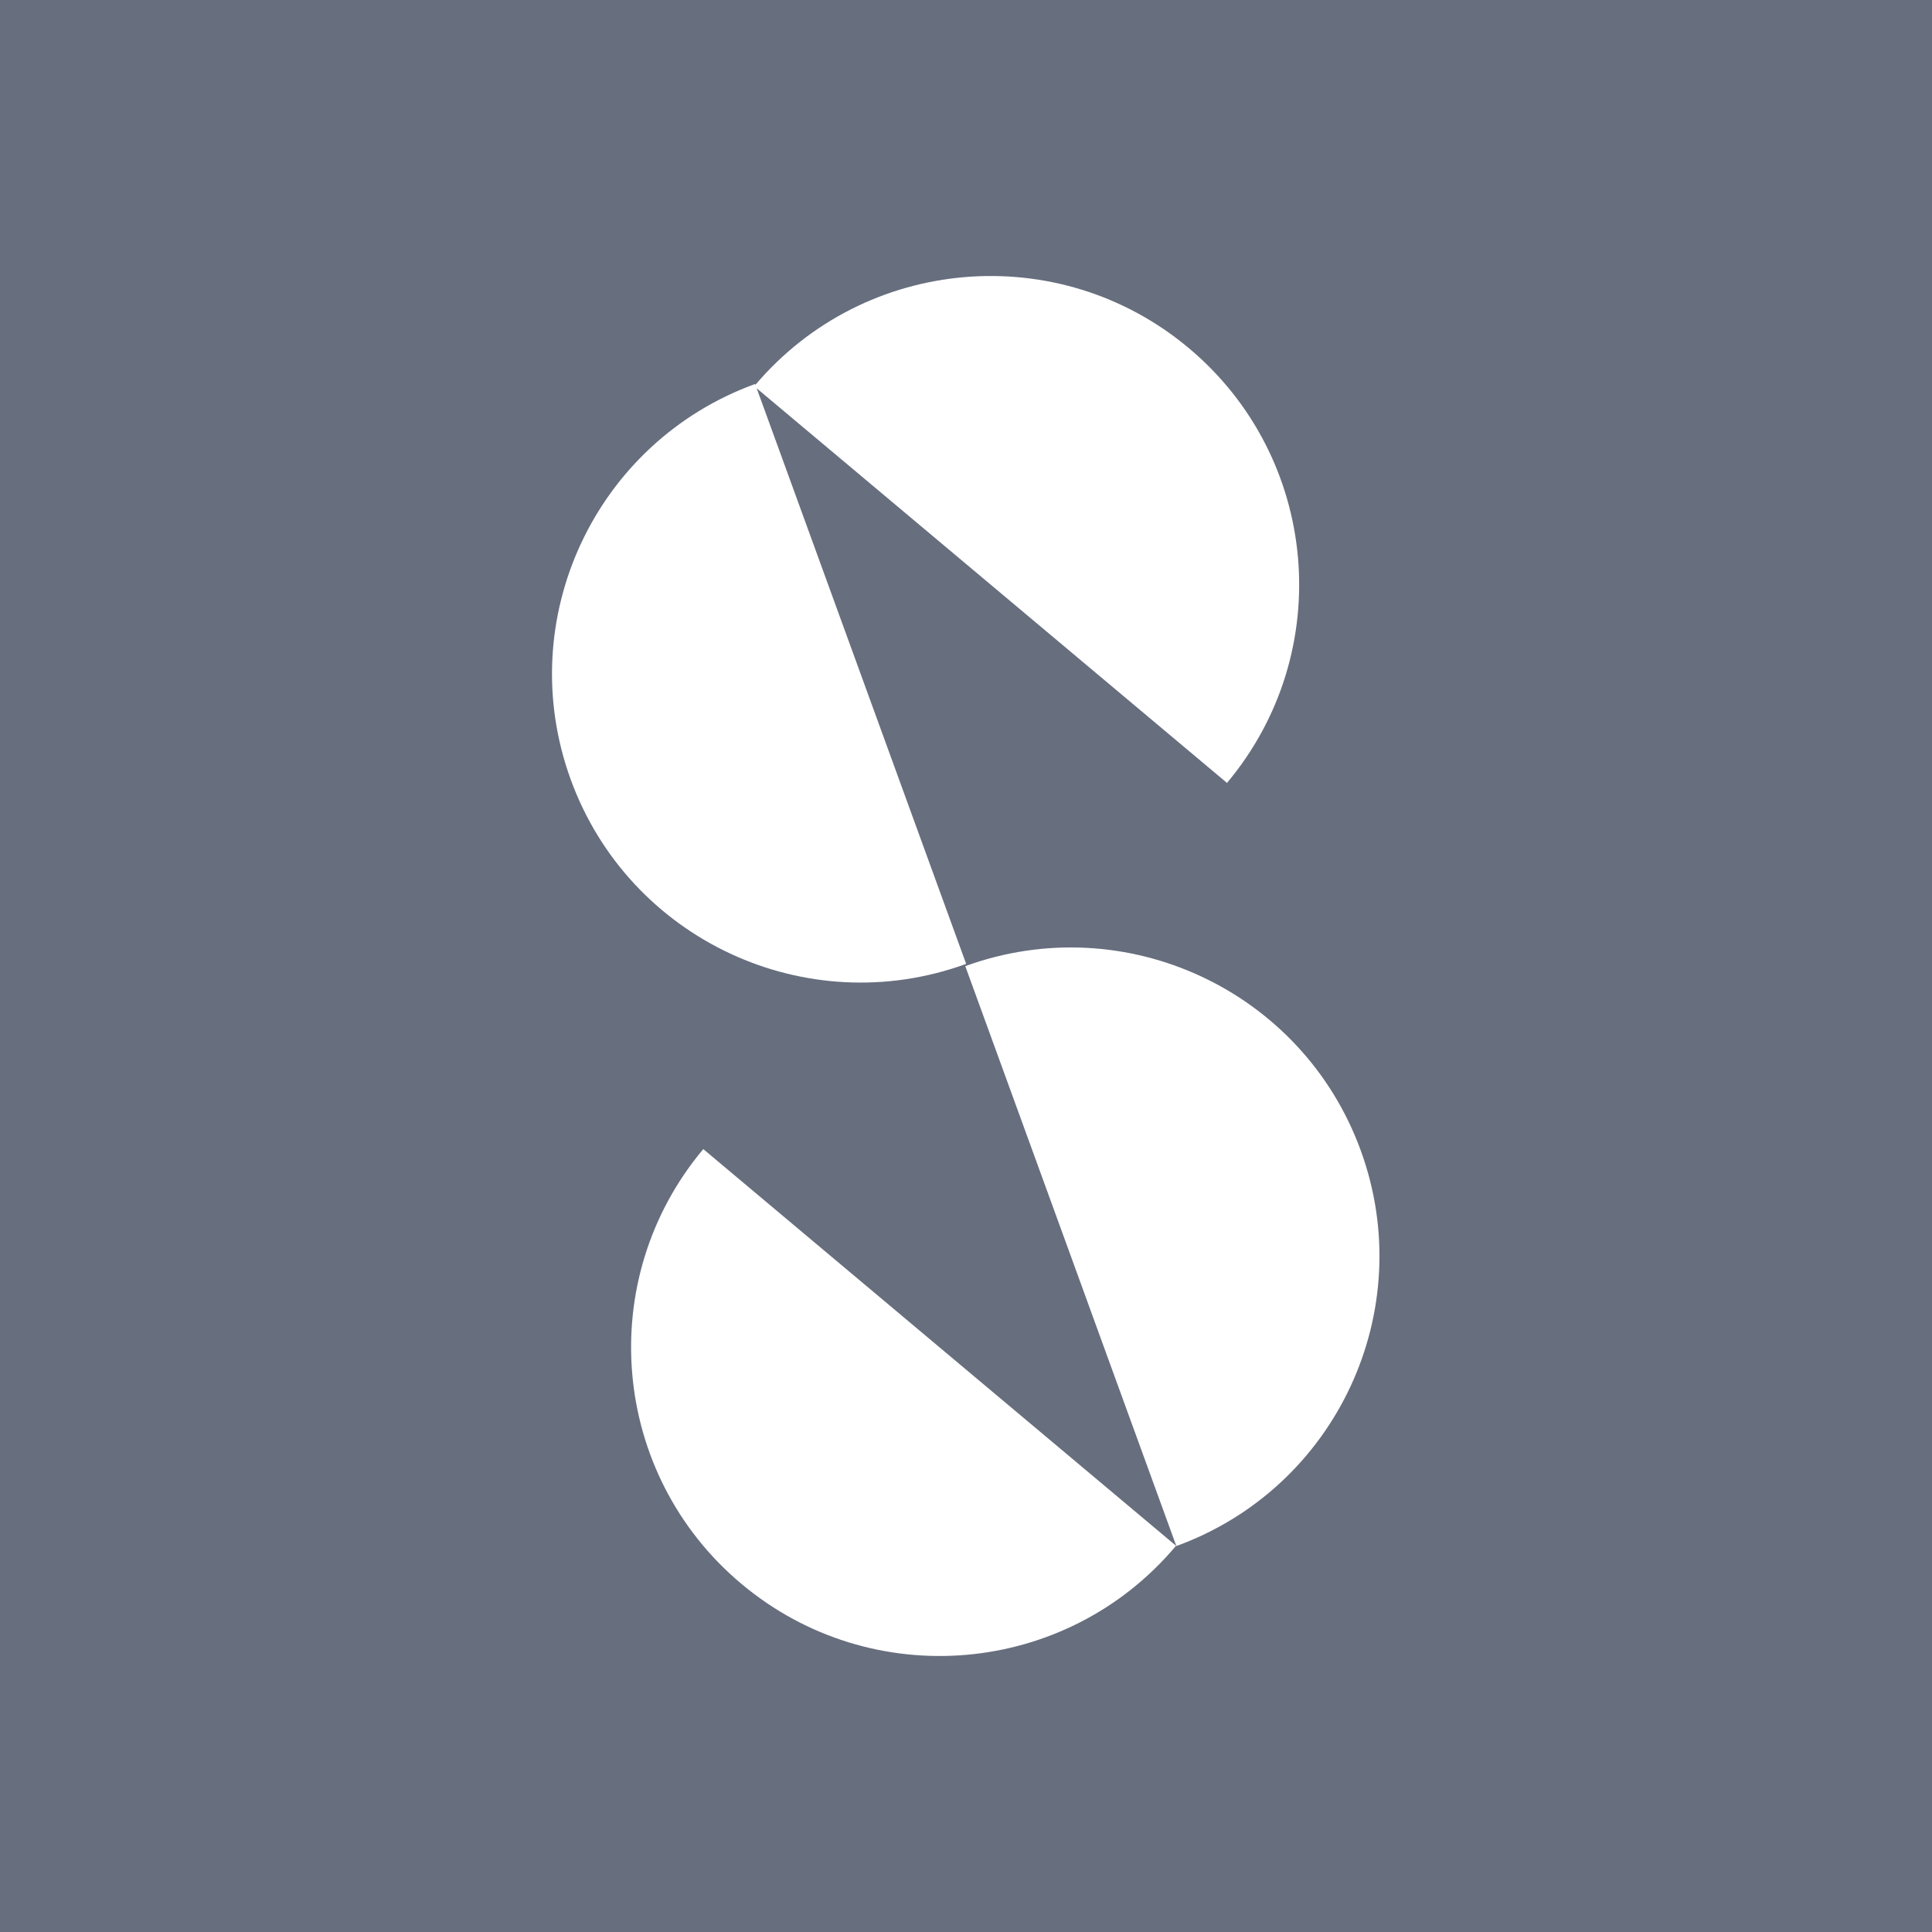 <svg width="56" height="56" viewBox="0 0 56 56" fill="none" xmlns="http://www.w3.org/2000/svg">
<rect width="56" height="56" fill="#676E7E"/>
<path fill-rule="evenodd" clip-rule="evenodd" d="M35.565 22.693C38.739 18.909 38.246 13.268 34.462 10.093C30.692 6.929 25.078 7.408 21.896 11.154L21.887 11.13C17.246 12.819 14.852 17.951 16.542 22.593C18.231 27.235 23.364 29.628 28.005 27.939L24.946 19.534L21.933 11.255L28.713 16.944L35.565 22.693ZM34.097 44.813C38.739 43.124 41.132 37.992 39.443 33.35C37.754 28.708 32.621 26.315 27.979 28.004L31.039 36.409L32.172 39.525L34.097 44.813ZM21.488 45.907C17.704 42.732 17.21 37.091 20.385 33.307L23.233 35.697L27.236 39.056L34.088 44.805C30.913 48.589 25.271 49.082 21.488 45.907Z" fill="white"/>
</svg>
